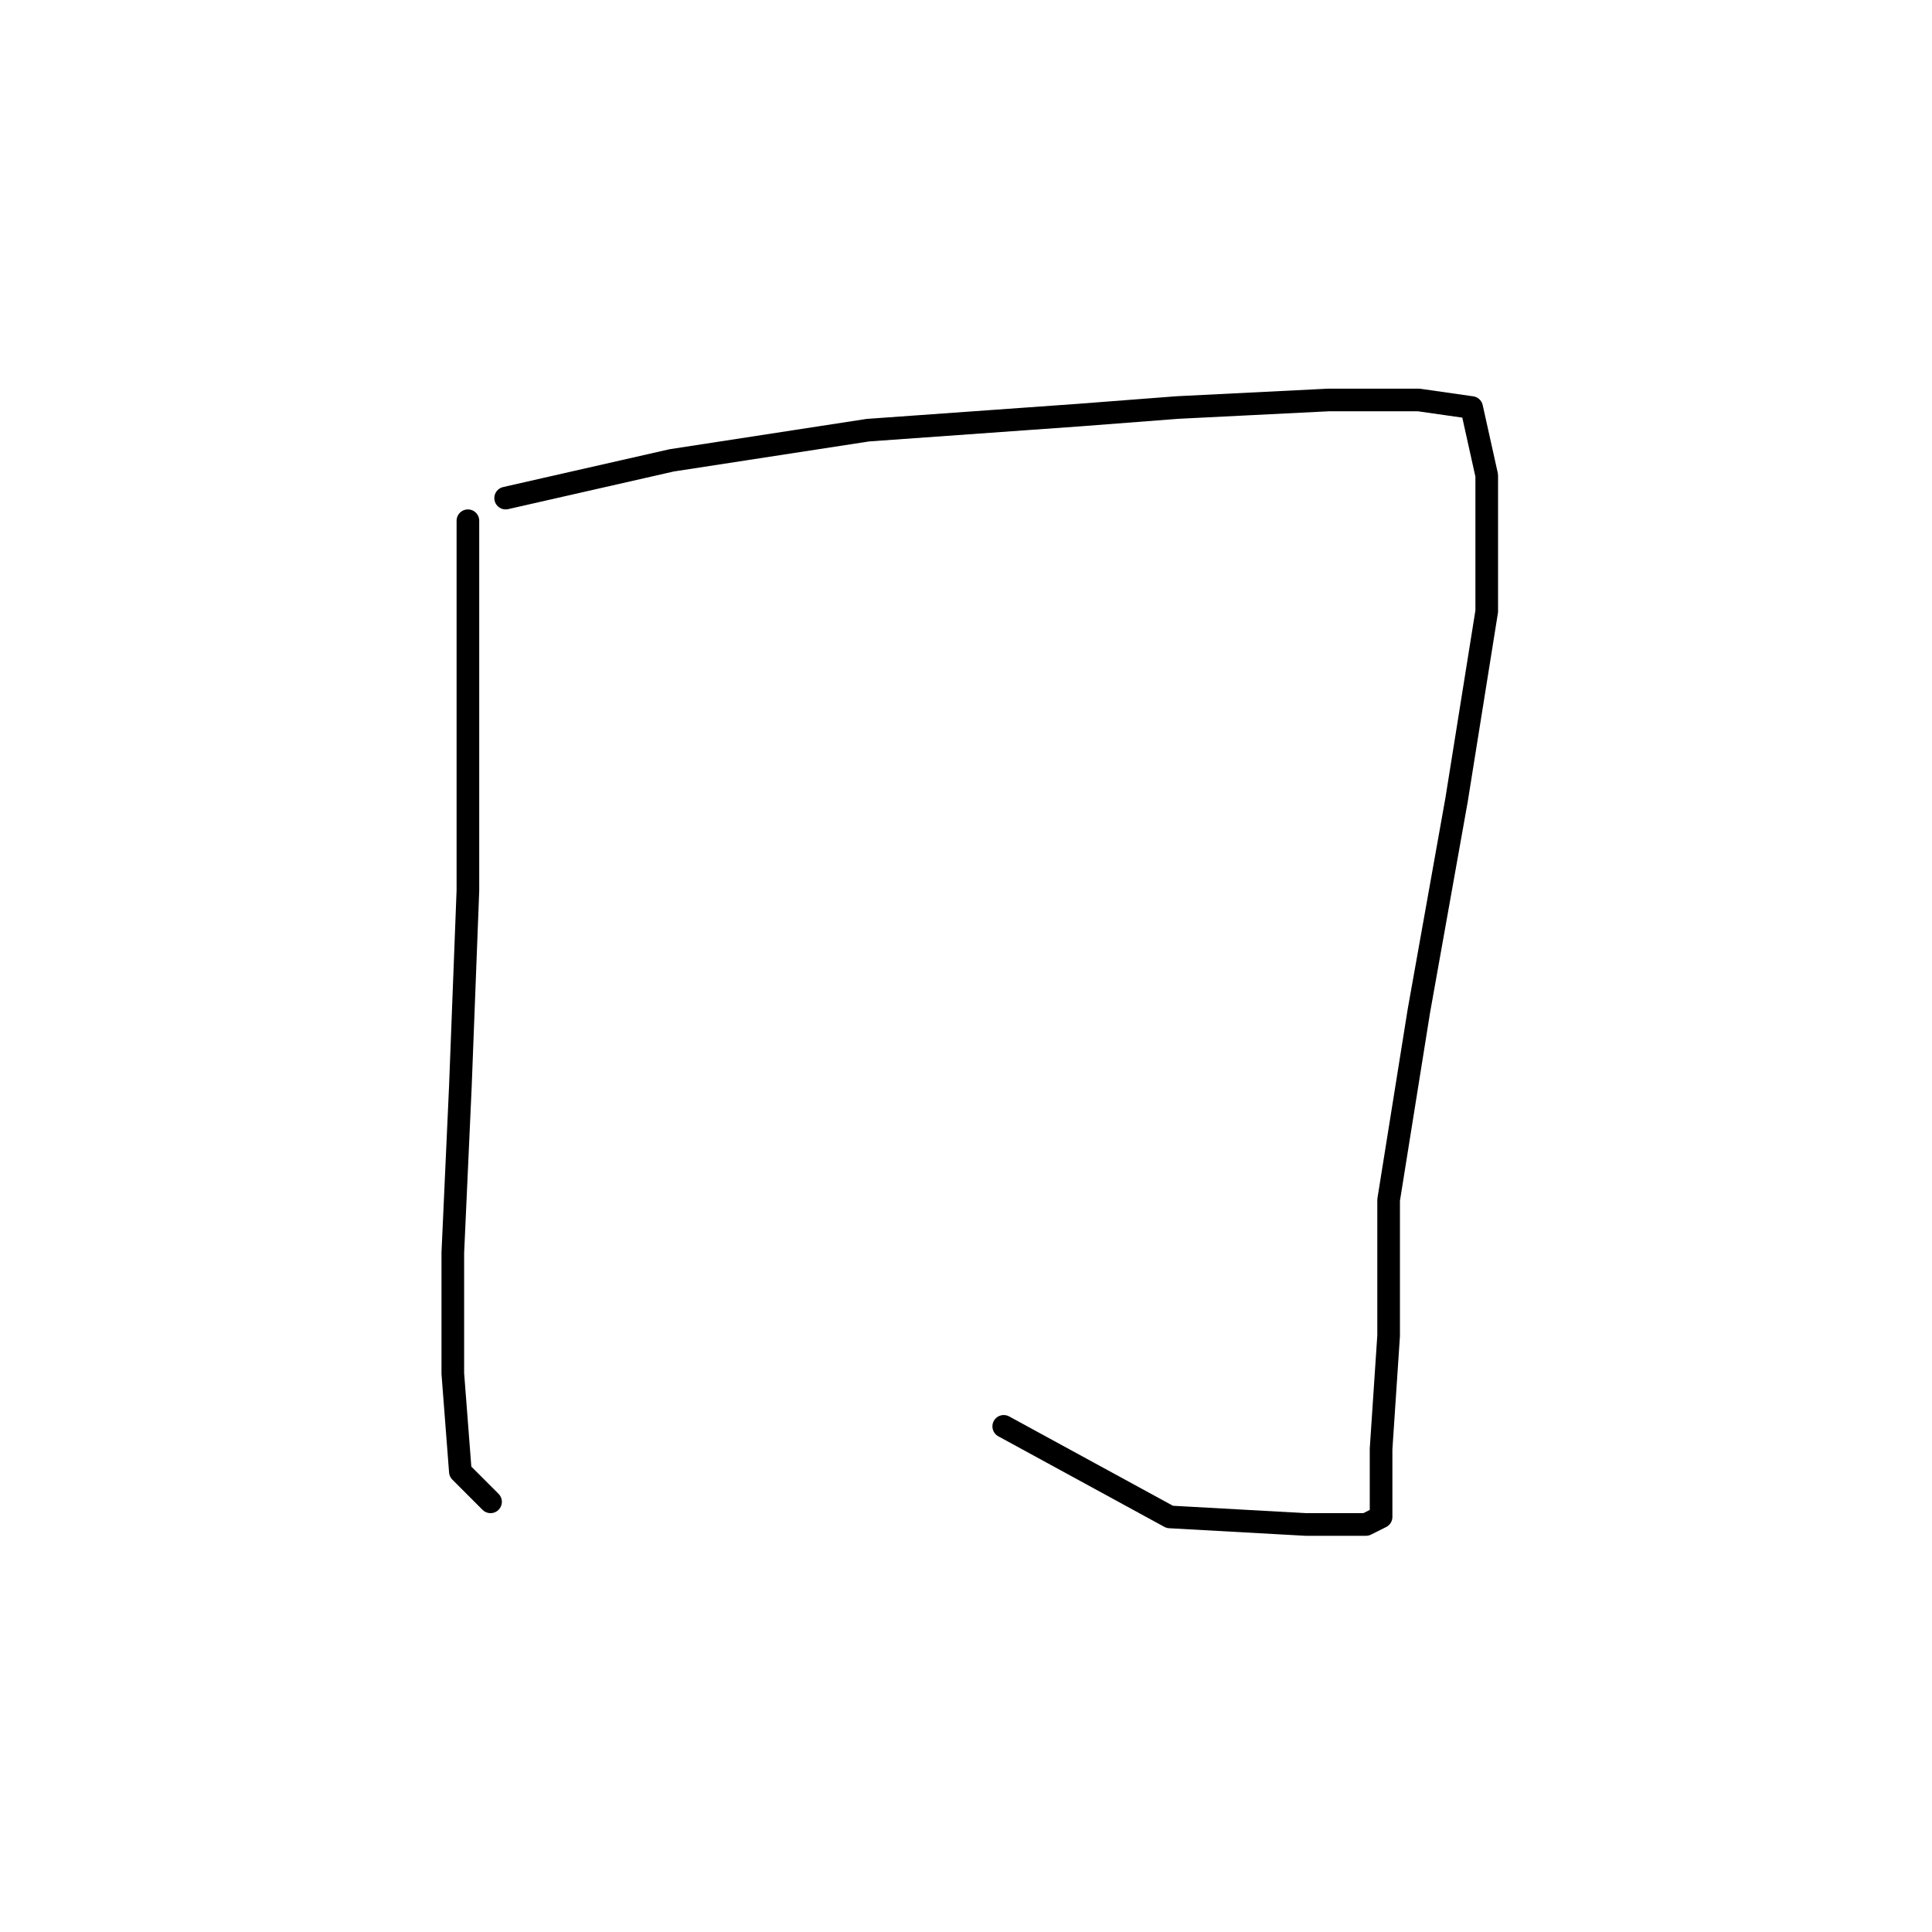 <?xml version="1.0" standalone="no"?>
    <svg width="256" height="256" xmlns="http://www.w3.org/2000/svg" version="1.1">
    <polyline stroke="black" stroke-width="3" stroke-linecap="round" fill="transparent" stroke-linejoin="round" points="62 69 62 74 62 93 62 118 61 144 60 166 60 182 61 195 65 199 65 199 " />
        <polyline stroke="black" stroke-width="3" stroke-linecap="round" fill="transparent" stroke-linejoin="round" points="67 66 89 61 115 57 143 55 156 54 176 53 188 53 195 54 197 63 197 81 193 106 188 134 184 159 184 177 183 192 183 200 183 201 181 202 173 202 155 201 133 189 133 189 " />
        </svg>
